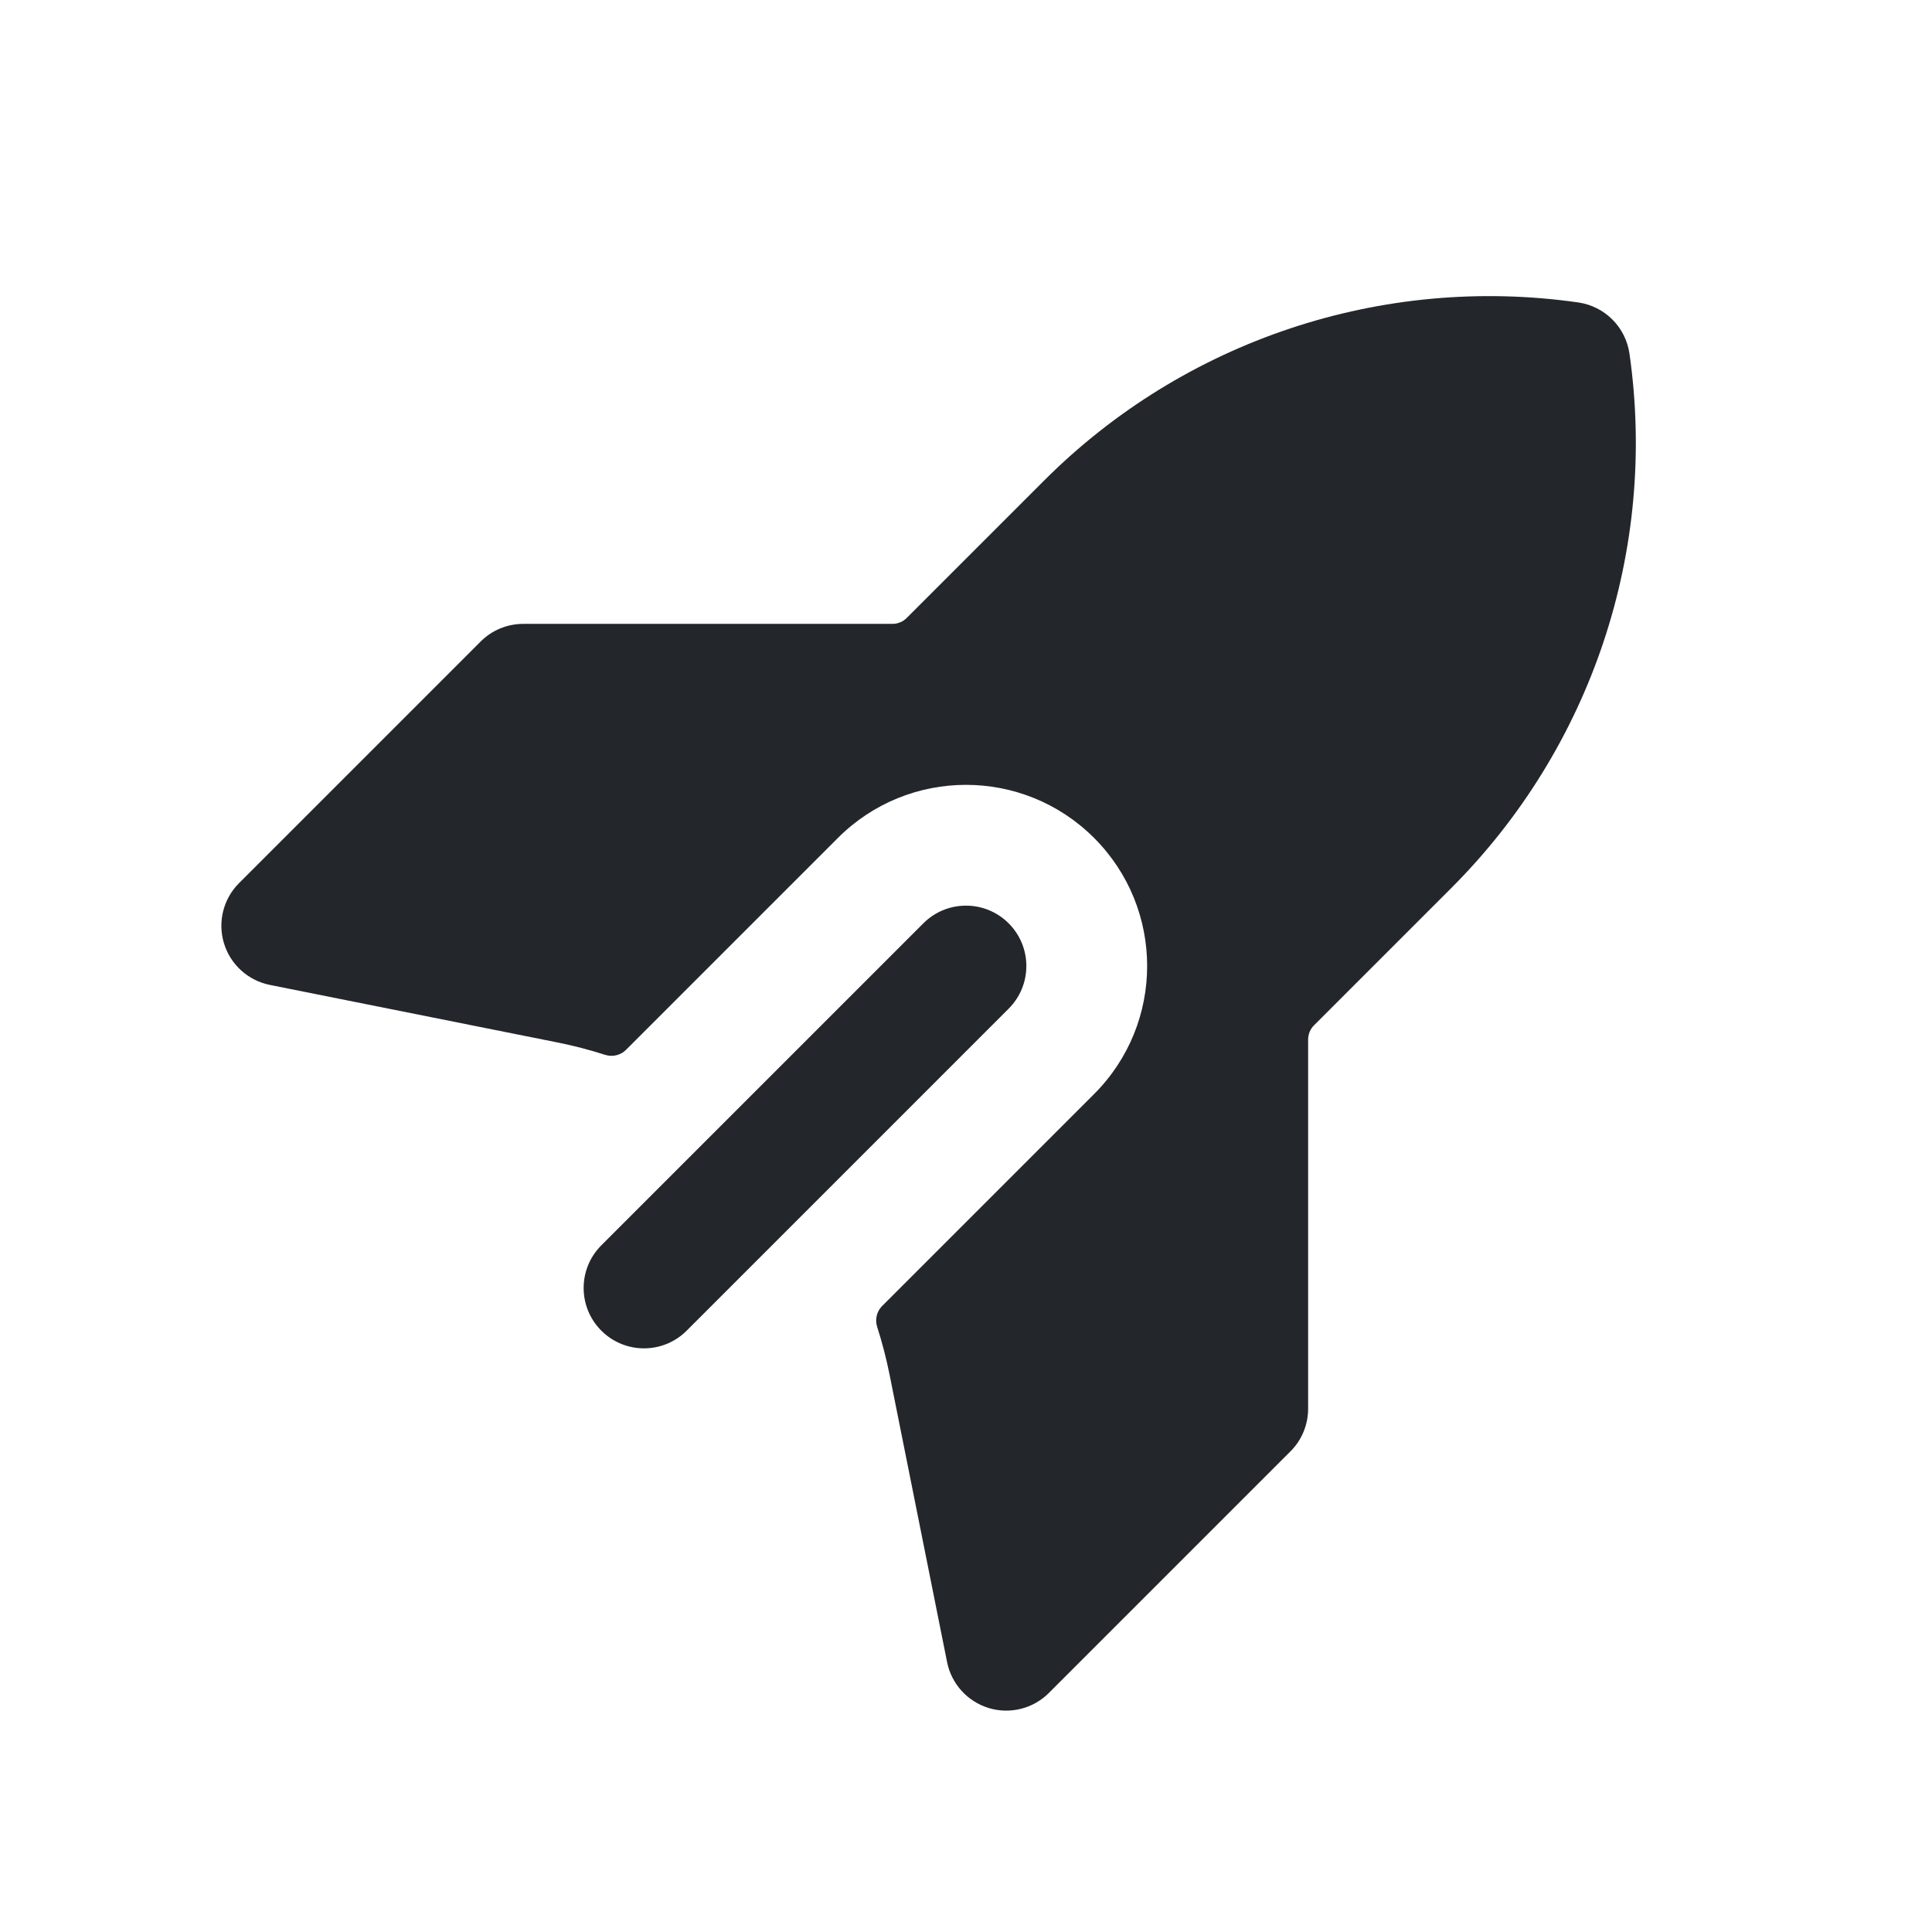 <svg width="24" height="24" viewBox="0 0 24 24" fill="none" xmlns="http://www.w3.org/2000/svg">
<path fill-rule="evenodd" clip-rule="evenodd" d="M12.97 5.97C14.71 4.229 17.169 3.409 19.606 3.757C19.936 3.805 20.195 4.064 20.242 4.394C20.591 6.831 19.771 9.289 18.03 11.03L16.323 12.737C16.276 12.784 16.25 12.848 16.25 12.914V17.5C16.25 17.699 16.171 17.89 16.03 18.03L13.03 21.03C12.835 21.226 12.547 21.298 12.283 21.218C12.018 21.137 11.819 20.918 11.765 20.647L11.049 17.069C11.009 16.87 10.958 16.675 10.897 16.485C10.867 16.393 10.89 16.292 10.958 16.224L13.591 13.591C14.47 12.712 14.47 11.288 13.591 10.409C12.712 9.53 11.288 9.53 10.409 10.409L7.776 13.042C7.708 13.11 7.607 13.133 7.515 13.103C7.325 13.042 7.13 12.991 6.931 12.951L3.353 12.235C3.082 12.181 2.862 11.982 2.782 11.717C2.702 11.453 2.774 11.165 2.97 10.97L5.97 7.97C6.11 7.829 6.301 7.75 6.5 7.75H11.086C11.152 7.75 11.216 7.724 11.263 7.677L12.97 5.97ZM12.53 12.53C12.823 12.237 12.823 11.763 12.53 11.47C12.237 11.177 11.763 11.177 11.47 11.47L7.47 15.47C7.177 15.763 7.177 16.237 7.47 16.53C7.763 16.823 8.237 16.823 8.53 16.53L12.53 12.53Z" fill="#23262A"/>
</svg>
